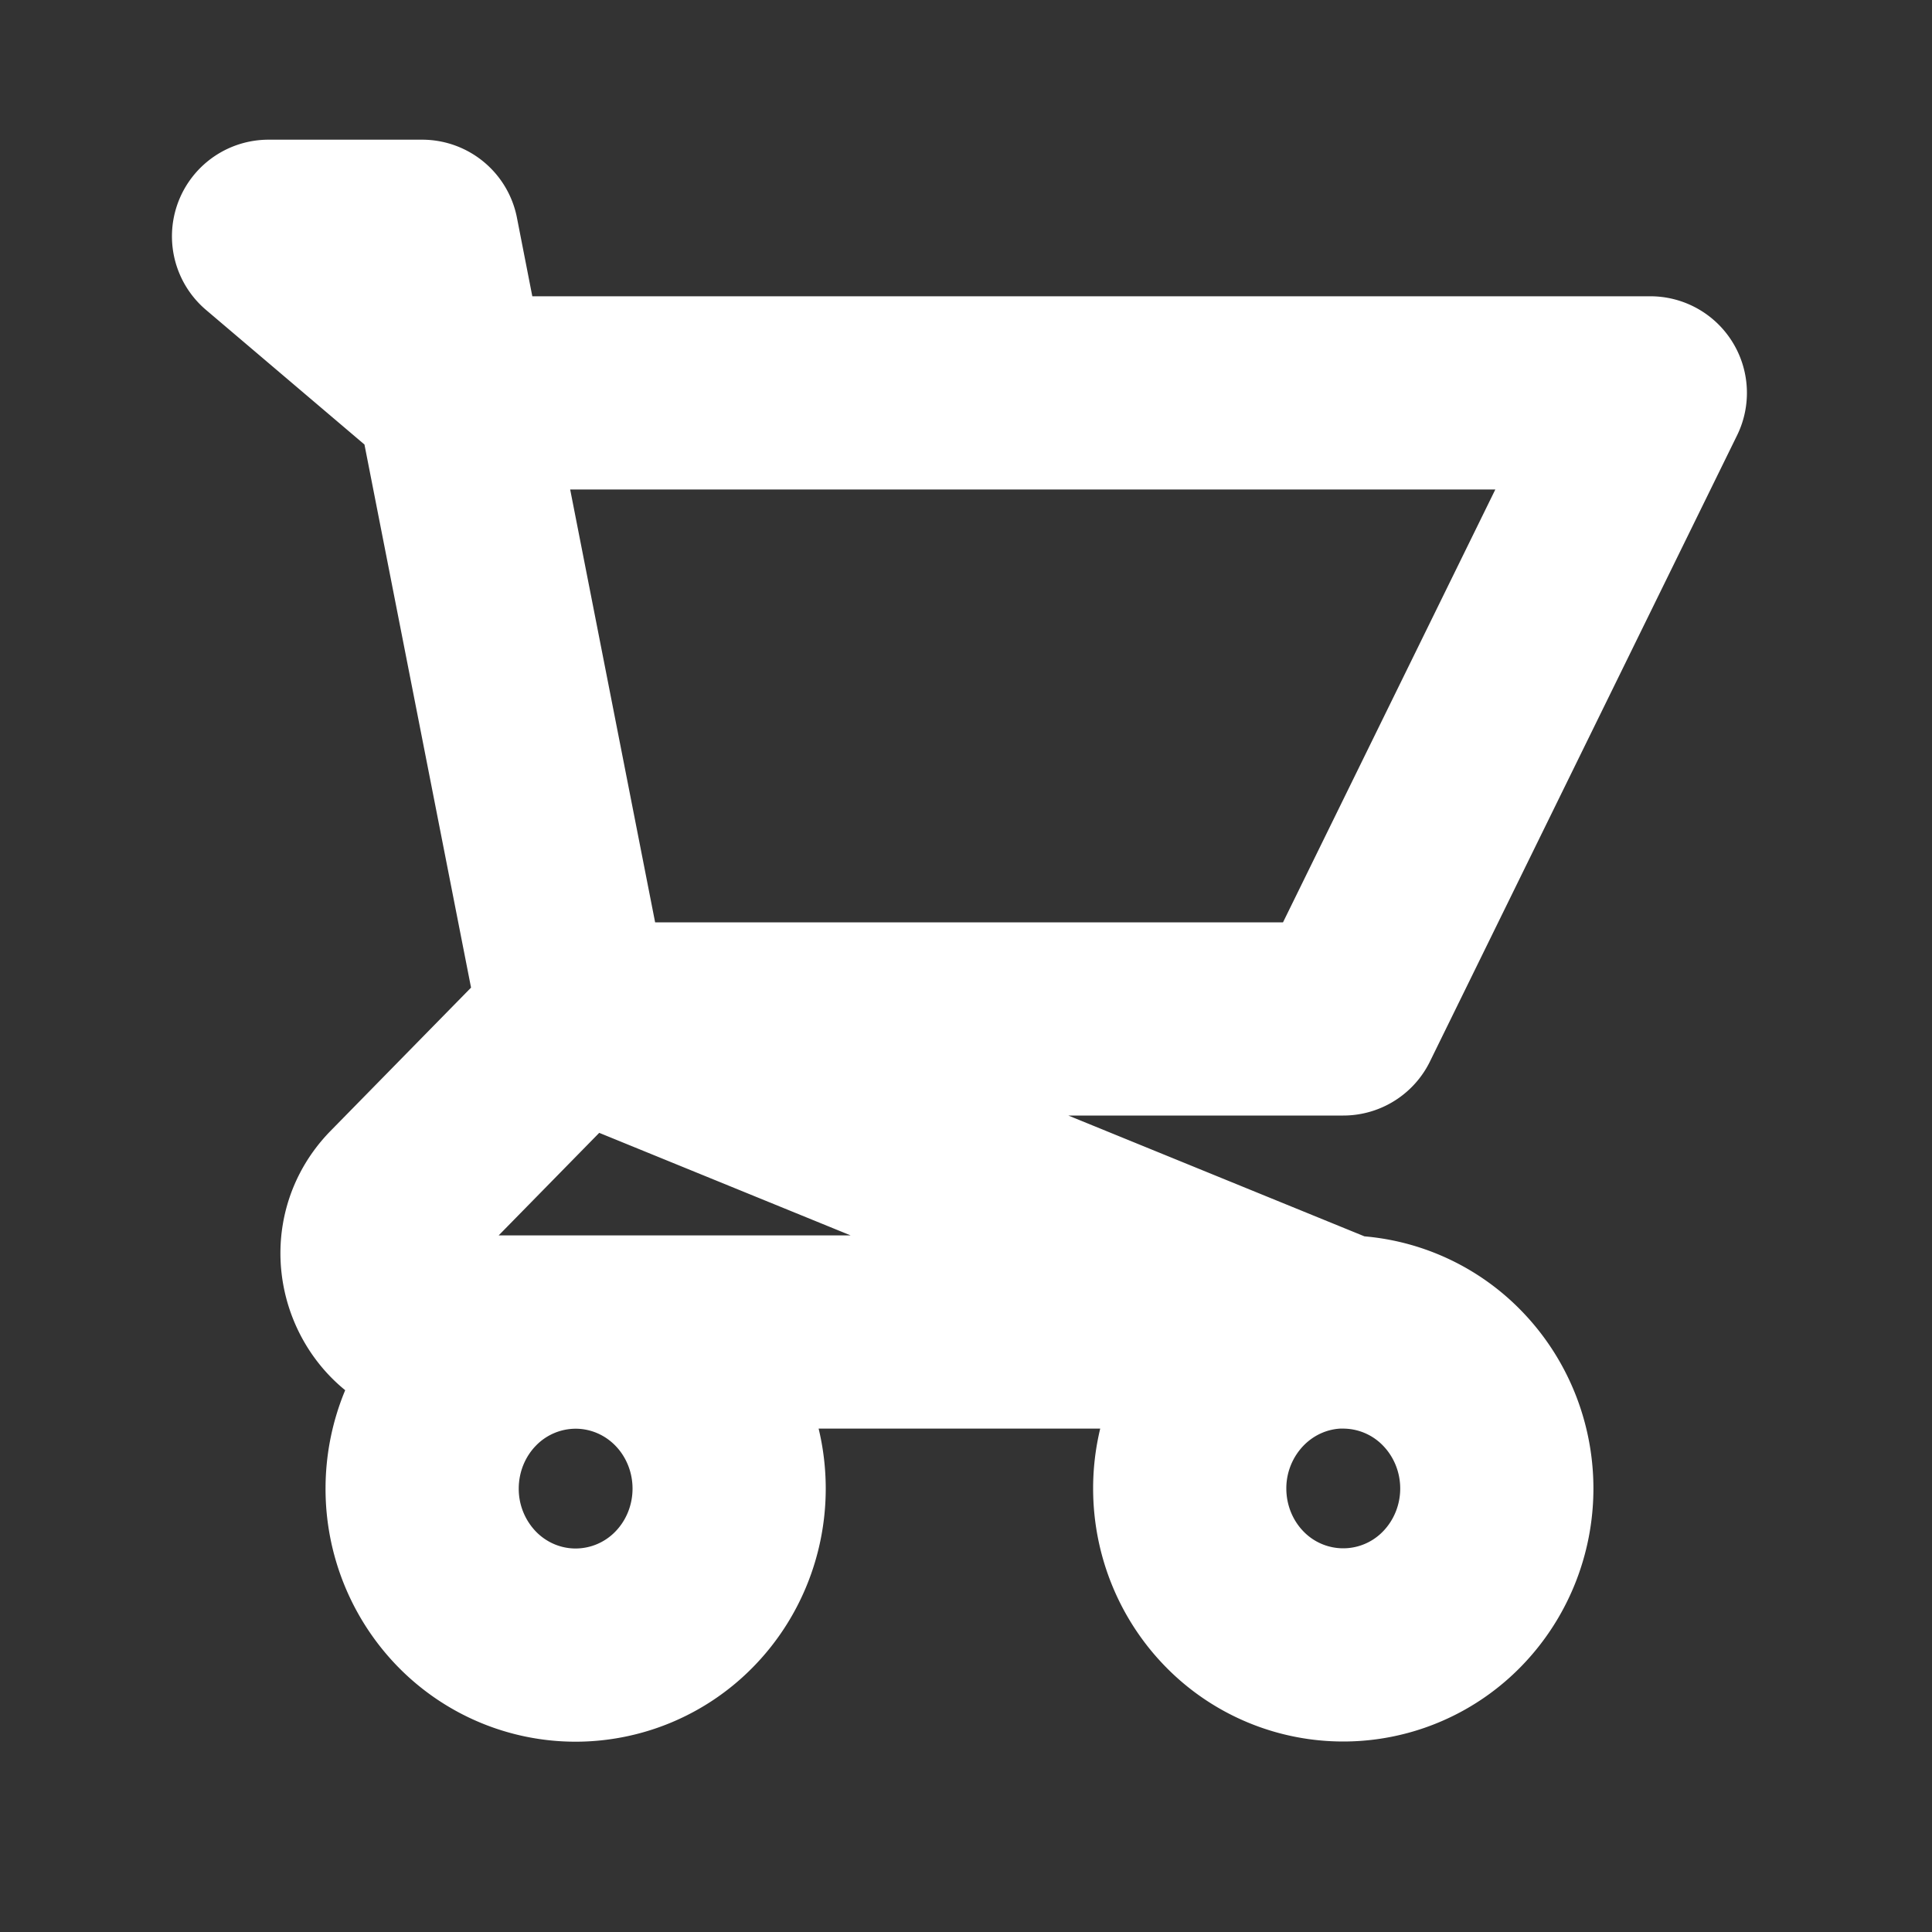 <svg width="20" height="20" fill="none" xmlns="http://www.w3.org/2000/svg"><rect width="100%" height="100%" fill="#333333" stroke="none"/><path d="M2.78 2.446h1.59l.317 1.62-1.907-1.62zm3.179 8.102h7.946l3.179-6.481H4.687l1.272 6.481zm0 0L4.687 4.067l1.272 6.481zm0 0l-1.822 1.858c-.5.51-.146 1.383.562 1.383h9.206L5.96 10.548zm7.946 3.24c-.421 0-.825.171-1.123.475a1.637 1.637 0 00-.466 1.146c0 .43.167.842.465 1.146a1.572 1.572 0 002.248 0c.298-.304.466-.716.466-1.146 0-.43-.168-.842-.466-1.146a1.574 1.574 0 00-1.124-.474zM7.548 15.41c0 .43-.167.842-.465 1.146a1.574 1.574 0 01-1.124.474c-.422 0-.826-.17-1.124-.474a1.637 1.637 0 01-.465-1.146c0-.43.167-.842.465-1.146a1.574 1.574 0 011.124-.474c.421 0 .826.17 1.124.474.298.304.465.716.465 1.146v0z" stroke="#fff" stroke-width="2" stroke-linecap="round" stroke-linejoin="round"/></svg>